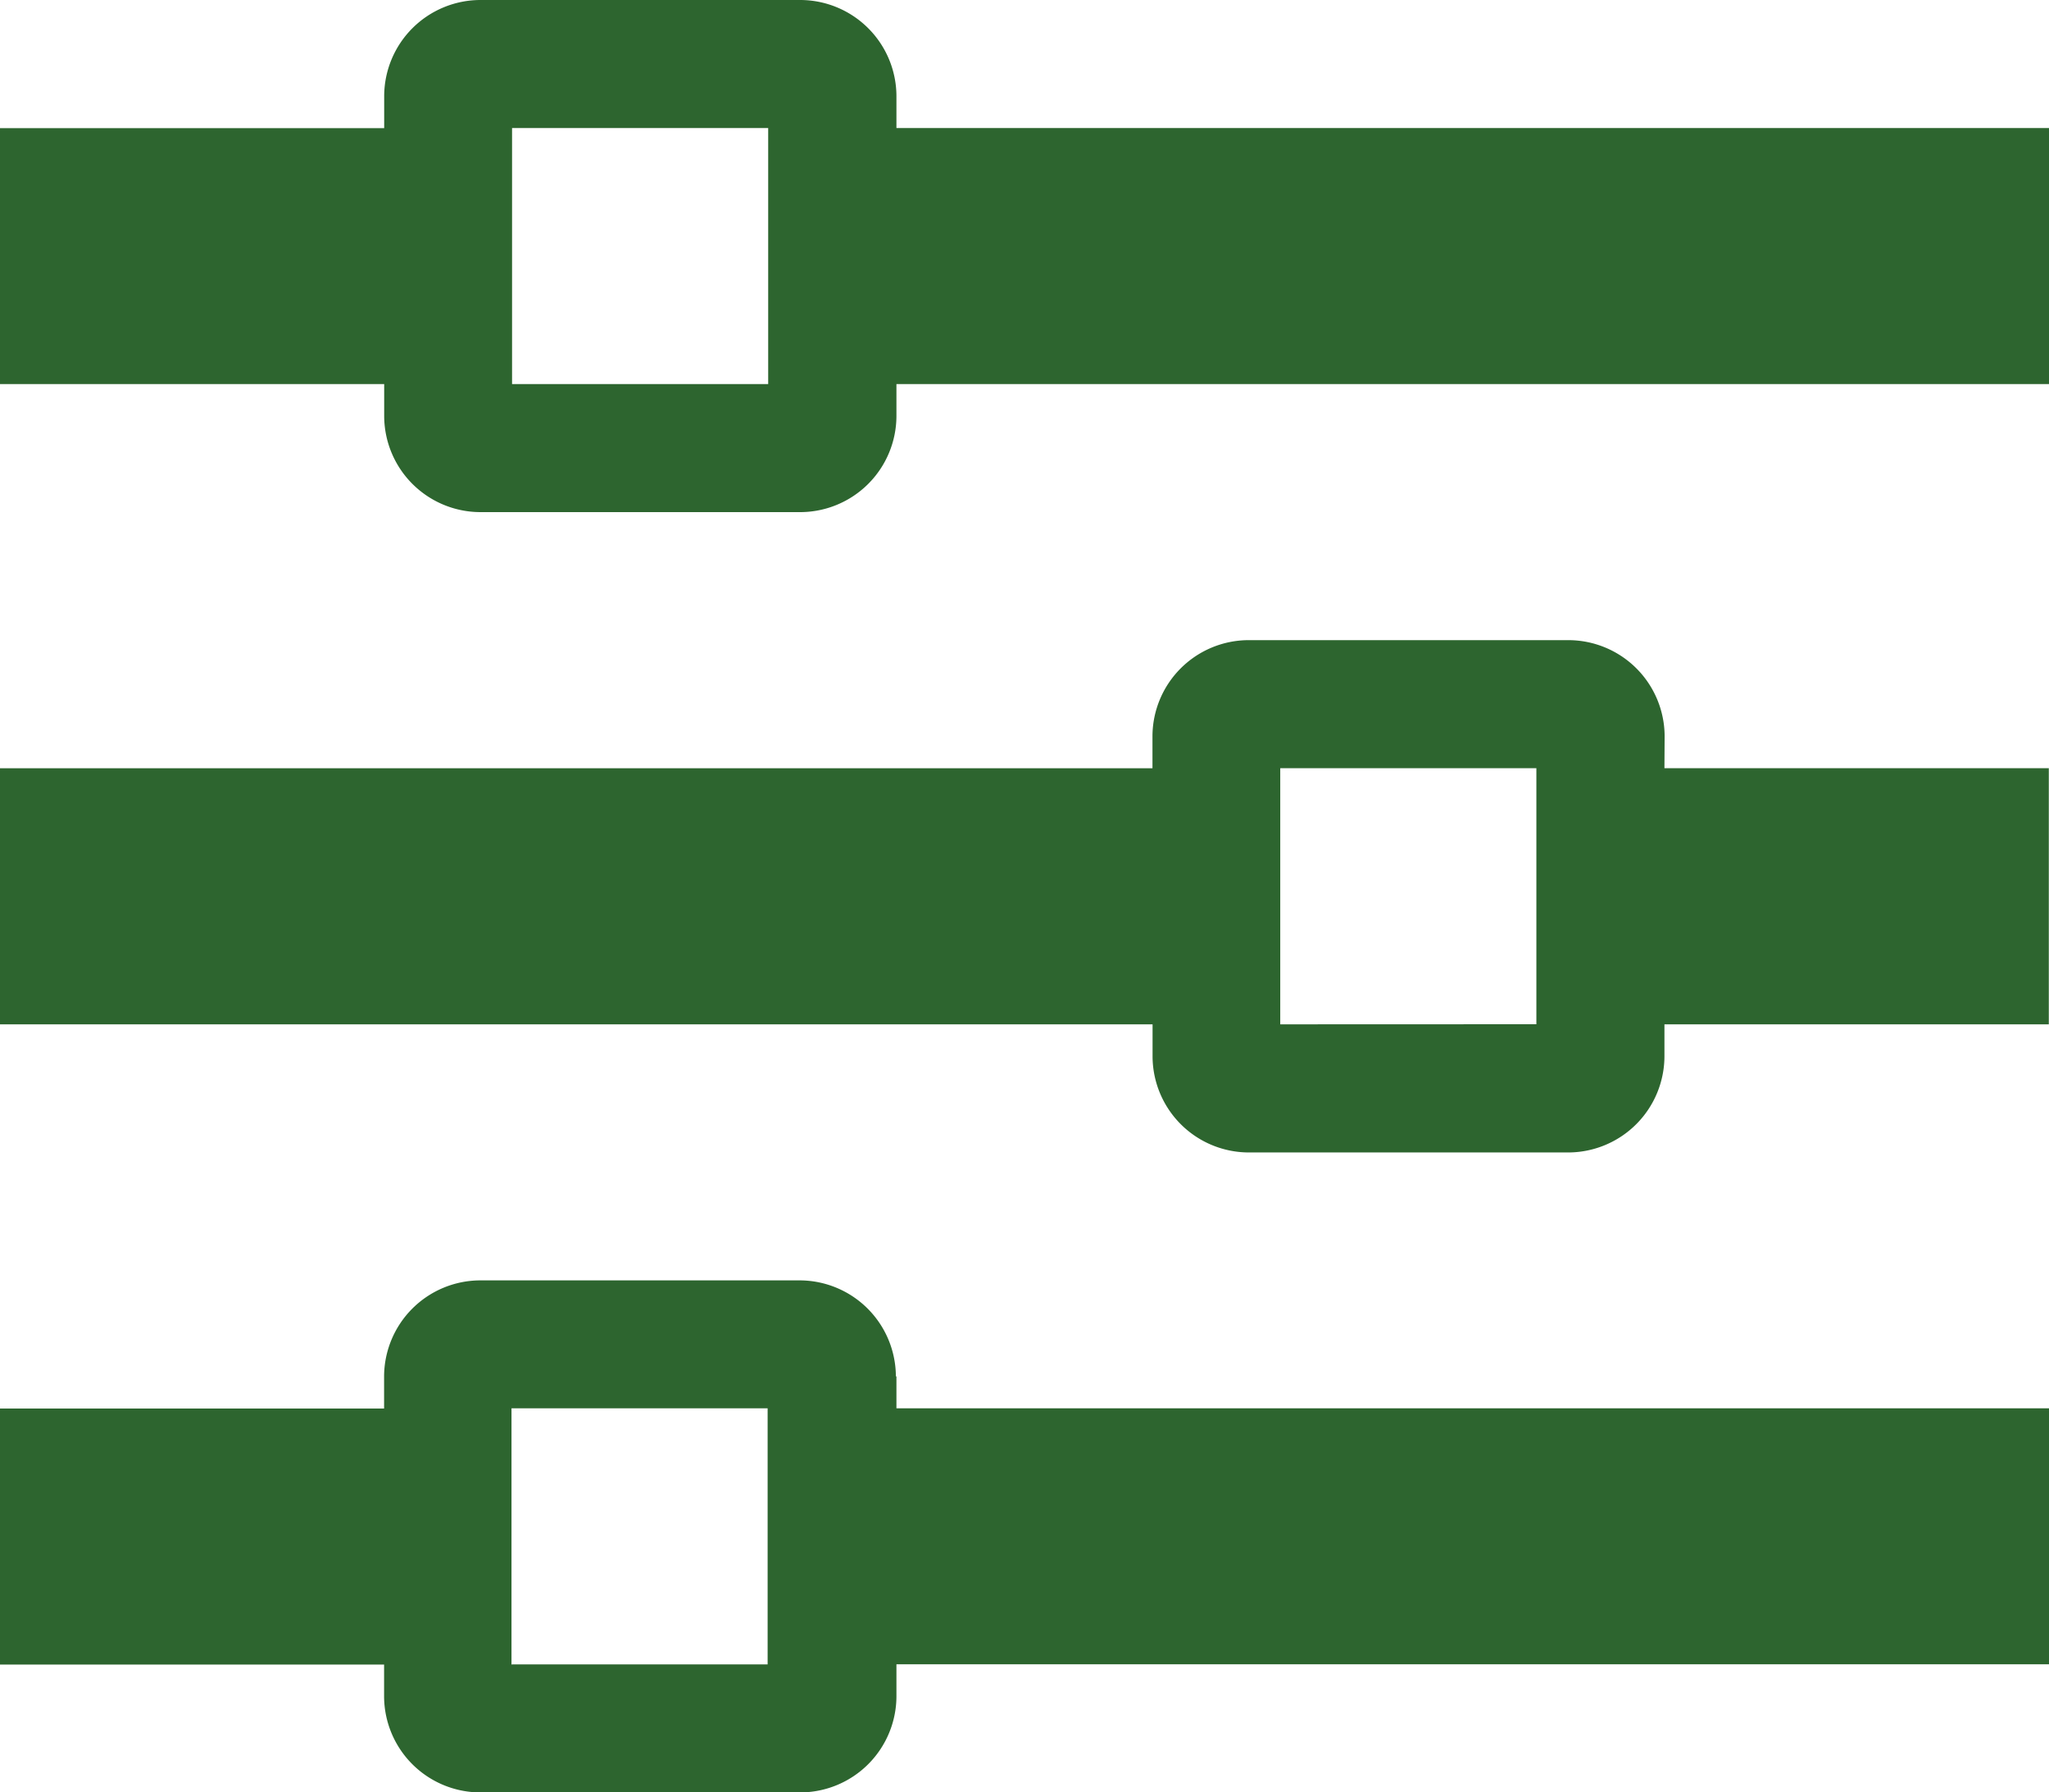 <svg xmlns="http://www.w3.org/2000/svg" width="21.856" height="19.124" viewBox="0 0 21.856 19.124">
  <path id="Icon_metro-equalizer" data-name="Icon metro-equalizer" d="M12.133,5.222V4.881a1.028,1.028,0,0,0-1.025-1.025H7.693A1.028,1.028,0,0,0,6.669,4.881v.342h-4.1V7.954h4.1V8.3A1.028,1.028,0,0,0,7.693,9.32h3.415A1.028,1.028,0,0,0,12.133,8.3V7.954H24.427V5.222H12.133Zm-4.1,2.732V5.222h2.732V7.954Zm12.294,3.757A1.028,1.028,0,0,0,19.3,10.686H15.889a1.028,1.028,0,0,0-1.025,1.025v.342H2.571v2.732H14.865v.342a1.028,1.028,0,0,0,1.025,1.025H19.3a1.028,1.028,0,0,0,1.025-1.025v-.342h4.1V12.052h-4.1Zm-4.1,3.074V12.052h2.732v2.732Zm-4.1,3.757a1.028,1.028,0,0,0-1.025-1.025H7.693a1.028,1.028,0,0,0-1.025,1.025v.342h-4.1v2.732h4.1v.342A1.028,1.028,0,0,0,7.693,22.98h3.415a1.028,1.028,0,0,0,1.025-1.025v-.342H24.427V18.882H12.133v-.342Zm-4.1,3.074V18.882h2.732v2.732H8.035Z" transform="translate(-2.571 -3.856)" fill="#2d652f"/>
</svg>
